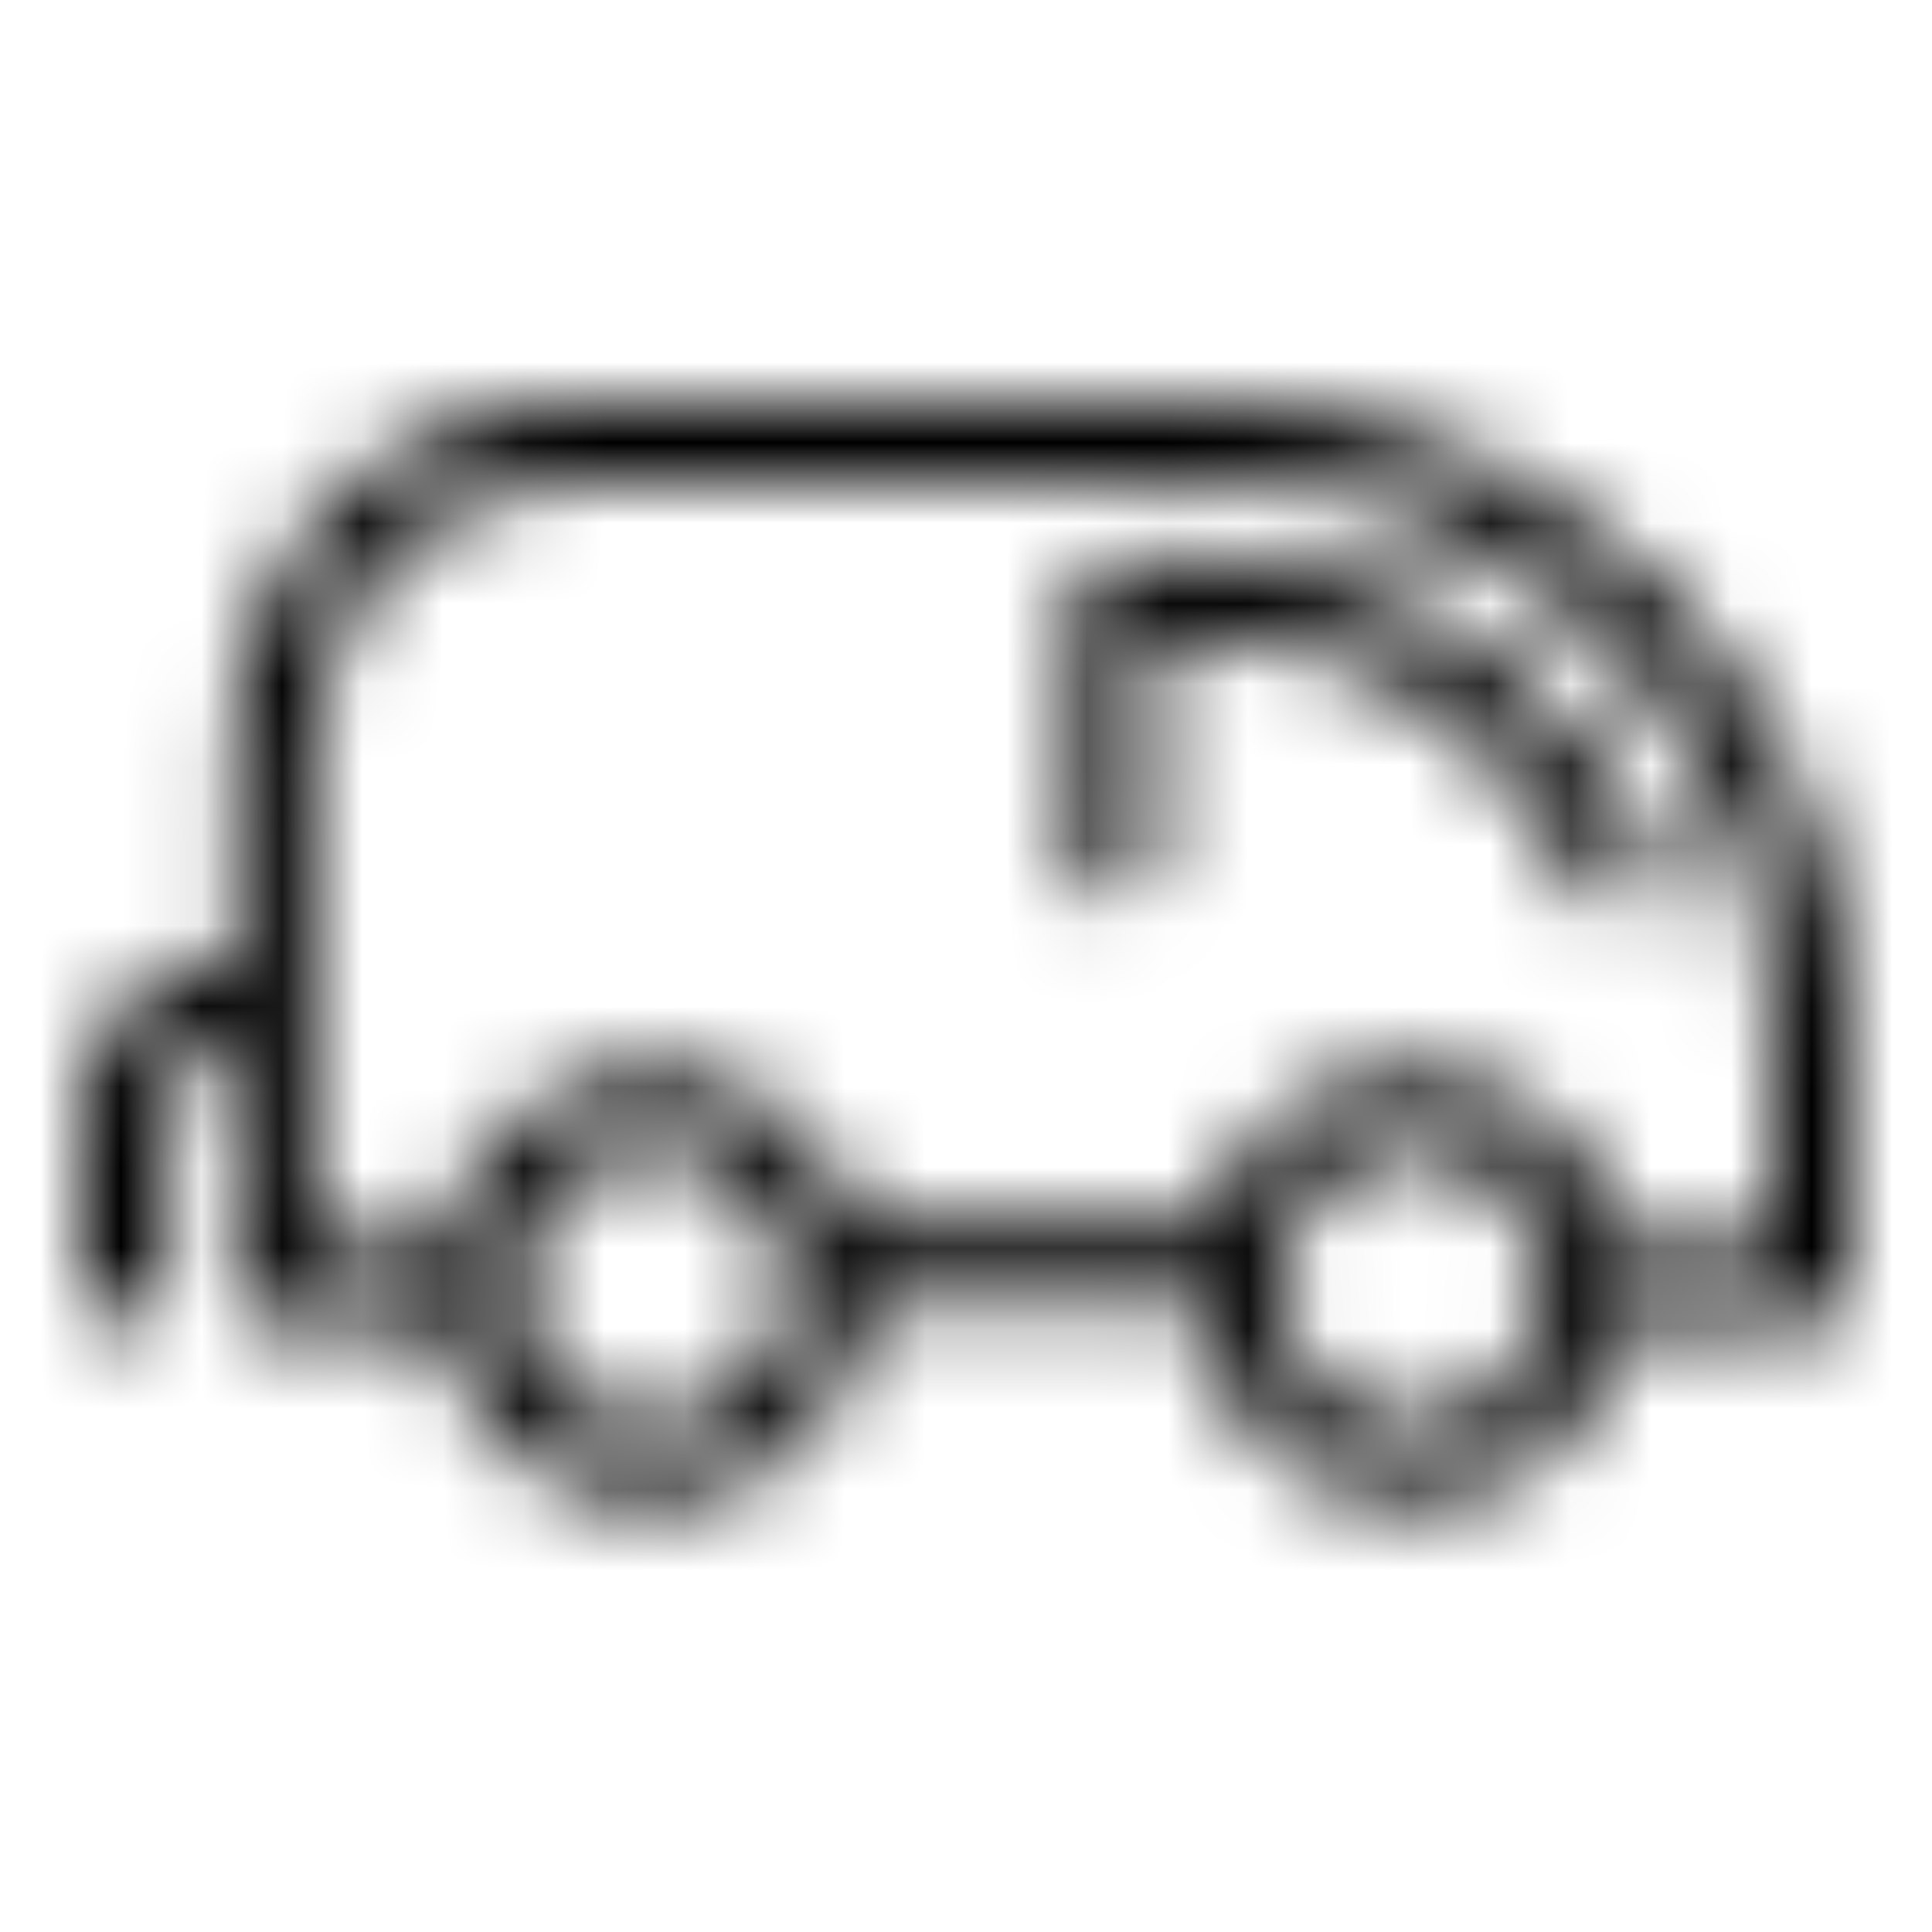 <?xml version="1.0" encoding="UTF-8"?>
<svg width="24px" height="24px" viewBox="0 0 24 24" version="1.1" xmlns="http://www.w3.org/2000/svg" xmlns:xlink="http://www.w3.org/1999/xlink">
    <!-- Generator: Sketch 52.3 (67297) - http://www.bohemiancoding.com/sketch -->
    <title>airstream</title>
    <desc>Created with Sketch.</desc>
    <defs>
        <path d="M21.004,7.88 C21.004,4.148 17.909,0.996 14.246,0.996 L6.099,0.996 C4.338,0.996 2.905,2.458 2.905,4.254 L2.905,10.49 L4.505,10.49 C4.737,9.24 5.818,8.289 7.117,8.289 C8.325,8.289 9.335,9.113 9.66,10.231 L13.995,10.231 C14.32,9.113 15.33,8.289 16.538,8.289 C17.837,8.289 18.919,9.24 19.15,10.49 L21.004,10.49 L21.004,7.88 Z M18.203,10.989 C18.203,10.049 17.456,9.285 16.538,9.285 C15.619,9.285 14.872,10.049 14.872,10.989 C14.872,11.928 15.619,12.692 16.538,12.692 C17.456,12.692 18.203,11.928 18.203,10.989 L18.203,10.989 Z M8.783,10.989 C8.783,10.049 8.036,9.285 7.117,9.285 C6.199,9.285 5.451,10.049 5.451,10.989 C5.451,11.928 6.199,12.692 7.117,12.692 C8.036,12.692 8.783,11.928 8.783,10.989 L8.783,10.989 Z M22,7.88 L22,10.989 C22,11.264 21.777,11.487 21.502,11.487 L19.15,11.487 C18.919,12.738 17.837,13.688 16.538,13.688 C15.151,13.688 14.021,12.603 13.9,11.228 L9.755,11.228 C9.634,12.603 8.505,13.688 7.117,13.688 C5.818,13.688 4.737,12.738 4.505,11.487 L2.407,11.487 C2.132,11.487 1.909,11.264 1.909,10.989 L1.909,7.988 C1.906,7.988 1.902,7.99 1.898,7.99 L1.771,7.99 C1.292,7.99 0.996,8.403 0.996,8.787 L0.996,10.989 C0.996,11.264 0.773,11.487 0.498,11.487 C0.223,11.487 0,11.264 0,10.989 L0,8.787 C0,7.924 0.677,6.994 1.771,6.994 L1.898,6.994 C1.902,6.994 1.906,6.996 1.909,6.997 L1.909,4.254 C1.909,1.909 3.789,0 6.099,0 L14.246,0 C18.449,0 22,3.608 22,7.88 L22,7.88 Z M19.536,5.6 C19.651,5.85 19.541,6.146 19.291,6.261 C19.223,6.291 19.153,6.306 19.084,6.306 C18.895,6.306 18.714,6.199 18.631,6.015 C17.773,4.146 16.002,2.939 14.119,2.939 L13.344,2.939 L13.344,5.679 C13.344,5.954 13.12,6.177 12.846,6.177 C12.571,6.177 12.347,5.954 12.347,5.679 L12.347,2.441 C12.347,2.166 12.571,1.943 12.846,1.943 L14.119,1.943 C16.39,1.943 18.516,3.378 19.536,5.6 L19.536,5.6 Z" id="path-1"></path>
    </defs>
    <g id="airstream" stroke="none" stroke-width="1" fill="none" fill-rule="evenodd">
        <g id="ui/airstream_24">
            <rect id="Rectangle" fill="#FF0000" opacity="0" x="0" y="0" width="24" height="24"></rect>
            <g id="ui/airstream_dark" stroke-width="1" transform="translate(1, 5)">
                <mask id="mask-2" fill="white">
                    <use xlink:href="#path-1"></use>
                </mask>
                <g id="Mask"></g>
                <g id="Color/black_58" mask="url(#mask-2)" fill="#000000">
                    <g transform="translate(-13, -17)" id="Rectangle-435-Copy-4">
                        <rect x="0" y="0" width="48" height="48"></rect>
                    </g>
                </g>
            </g>
        </g>
    </g>
</svg>